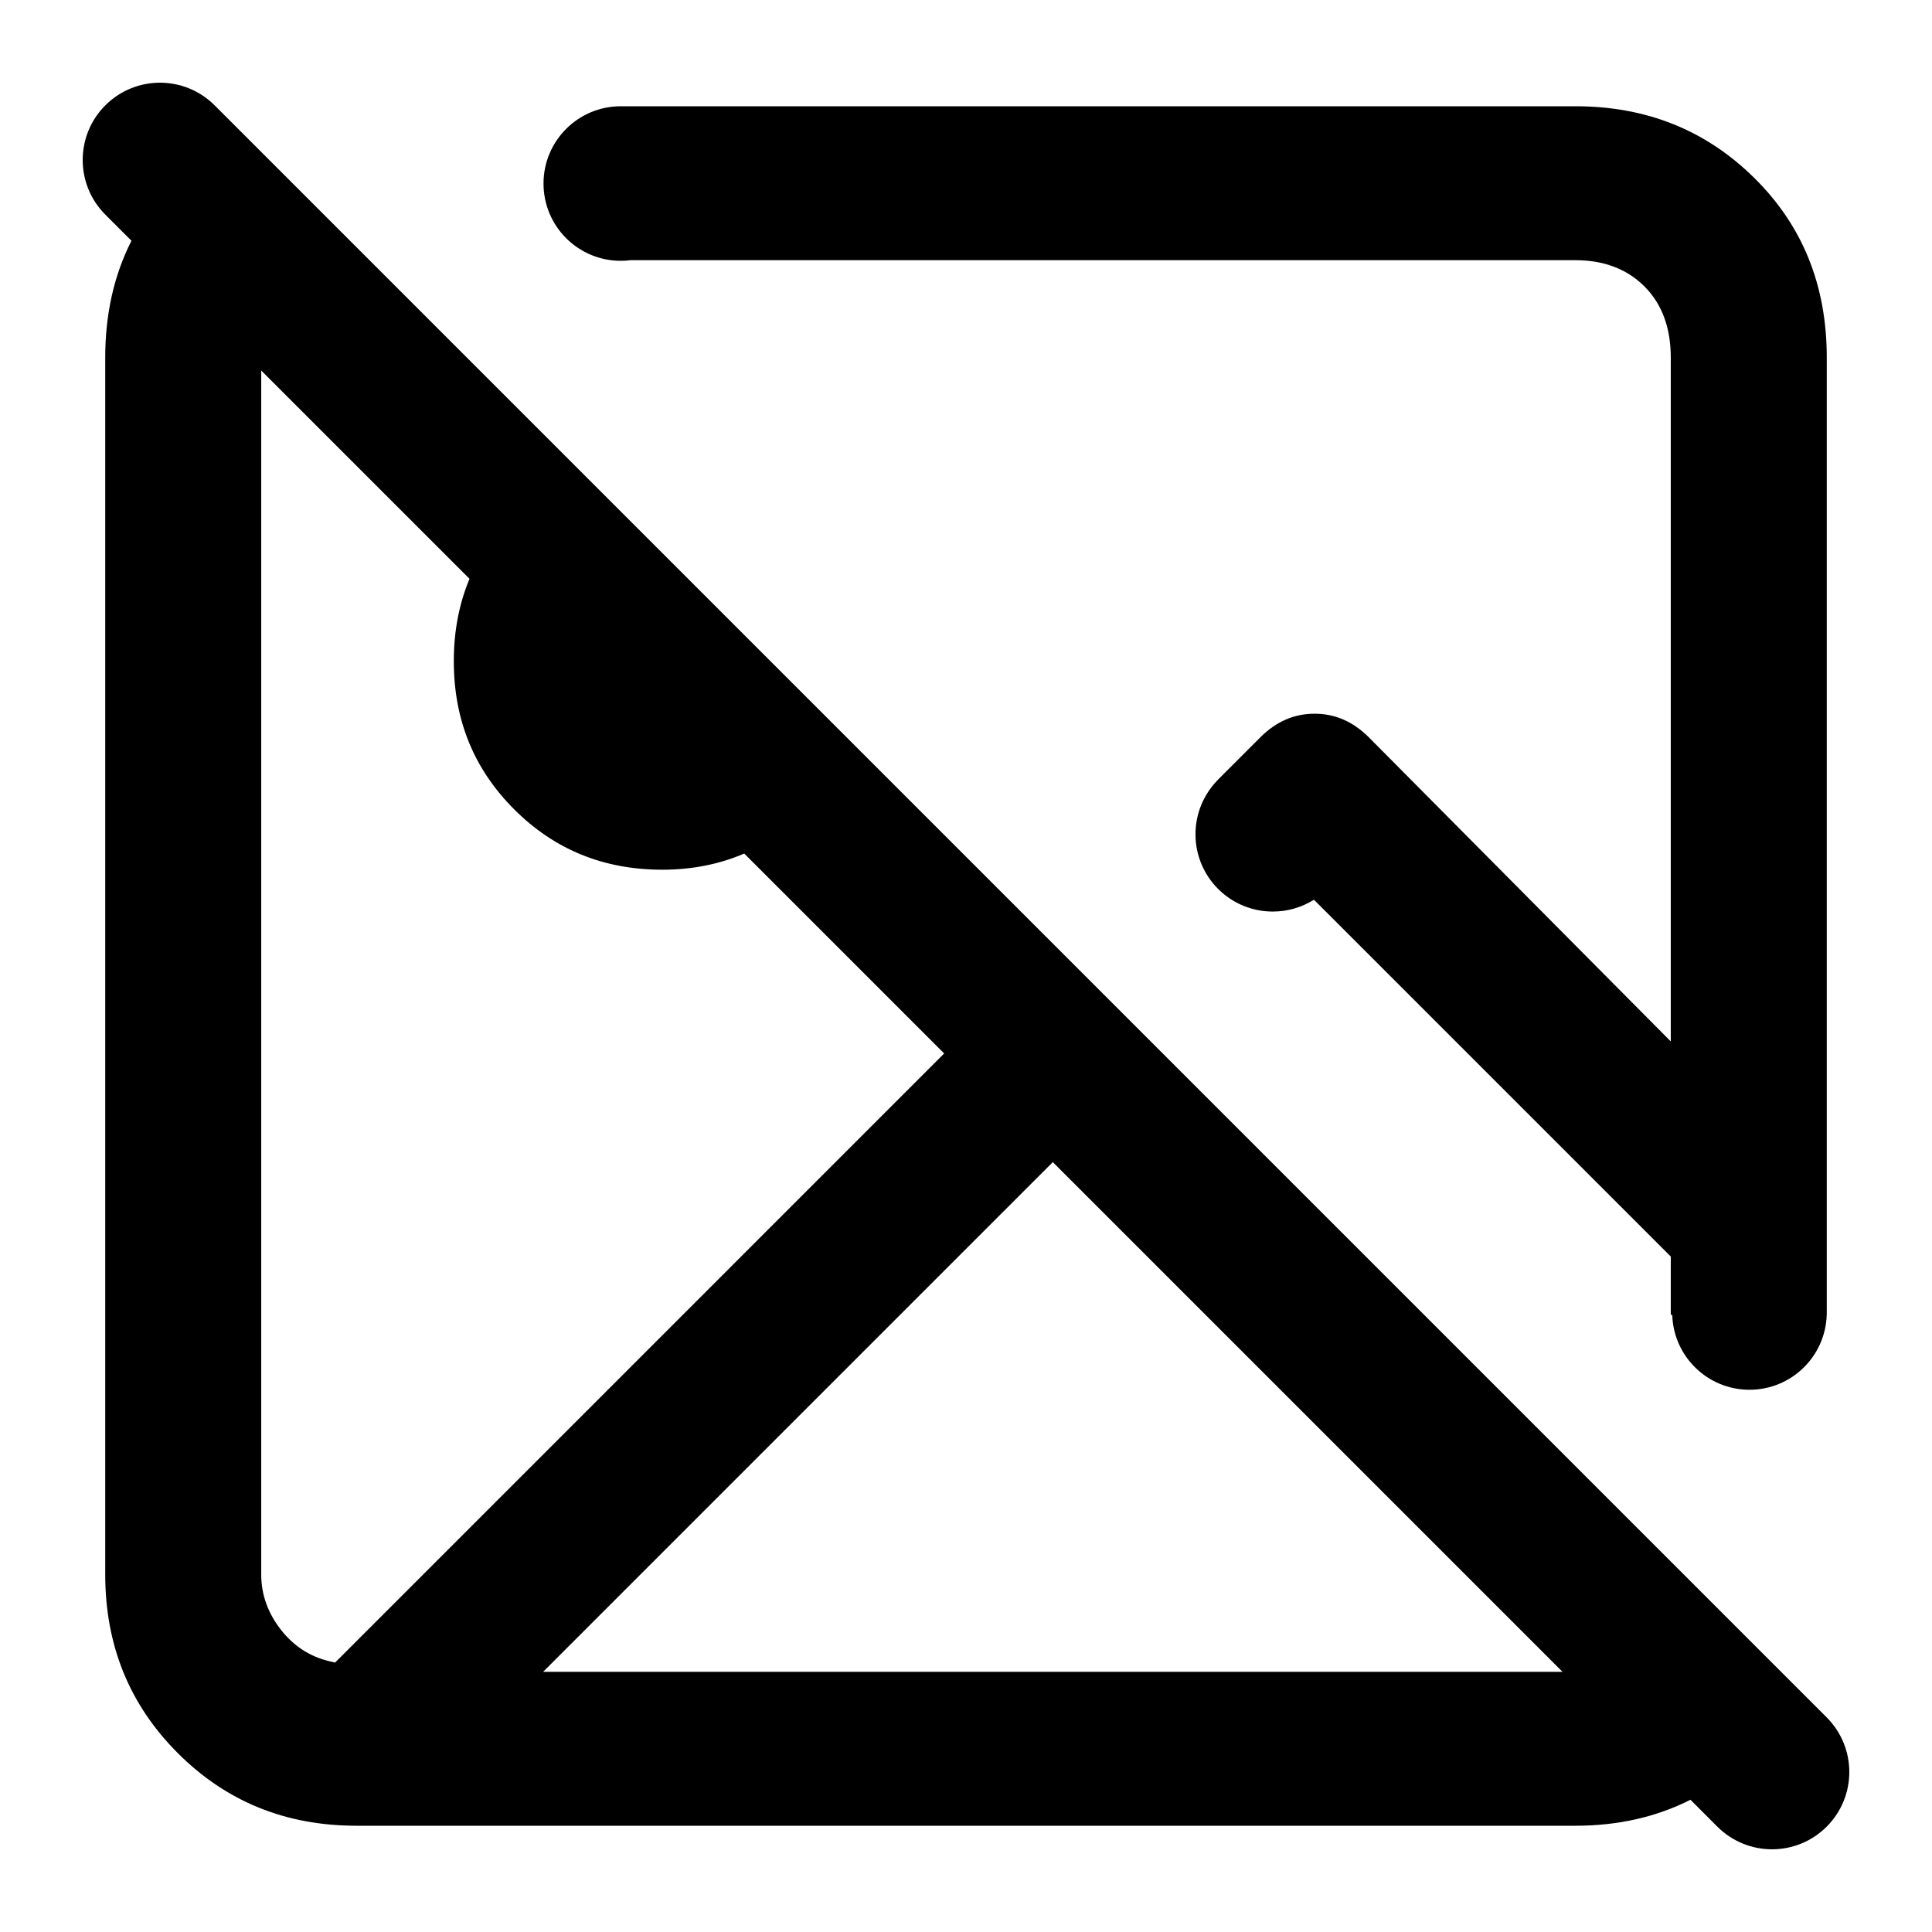 <svg width="100" height="100" viewBox="0 0 100 100" fill="none" xmlns="http://www.w3.org/2000/svg">
    <path fill-rule="evenodd" clip-rule="evenodd"
        d="M11.109 5.452C9.547 3.89 7.014 3.89 5.452 5.452C3.89 7.014 3.89 9.547 5.452 11.109L6.804 12.46C5.9 14.244 5.447 16.256 5.447 18.505V81.495C5.447 85.165 6.699 88.237 9.205 90.743C11.71 93.248 14.782 94.5 18.453 94.5H81.547C83.743 94.5 85.725 94.052 87.499 93.156L88.891 94.548C90.453 96.11 92.986 96.11 94.548 94.548C96.11 92.986 96.11 90.453 94.548 88.891L11.109 5.452ZM80.875 86.532L54.494 60.151L28.113 86.532H80.875ZM48.87 54.527L38.522 44.179C37.227 44.737 35.813 45.016 34.279 45.016C31.242 45.016 28.698 43.975 26.614 41.892C24.53 39.807 23.489 37.263 23.489 34.226C23.489 32.677 23.76 31.256 24.302 29.959L13.521 19.178V81.495C13.521 82.528 13.862 83.478 14.522 84.333C15.188 85.194 16.042 85.753 17.074 85.991L17.344 86.054L48.87 54.527ZM94.553 68.056V67.934V18.505C94.553 14.762 93.299 11.675 90.798 9.207C88.293 6.736 85.22 5.5 81.547 5.5H32.256V5.502C32.215 5.501 32.174 5.5 32.132 5.5C29.923 5.5 28.132 7.291 28.132 9.5C28.132 11.709 29.923 13.5 32.132 13.5C32.304 13.5 32.472 13.489 32.638 13.468H81.547C82.993 13.468 84.201 13.91 85.119 14.828C86.042 15.752 86.479 16.998 86.479 18.505V53.904L70.854 38.167L70.853 38.166C70.024 37.338 69.093 36.942 68.042 36.942C66.99 36.942 66.06 37.338 65.231 38.167L62.977 40.421L62.98 40.425C62.297 41.143 61.878 42.114 61.878 43.182C61.878 45.392 63.669 47.182 65.878 47.182C66.661 47.182 67.392 46.958 68.008 46.569L68.035 46.602L68.031 46.613L68.042 46.602L86.479 65.039V68.056H86.555C86.619 70.209 88.385 71.934 90.553 71.934C92.721 71.934 94.486 70.209 94.551 68.056H94.553Z"
        fill="currentcolor" />
</svg>